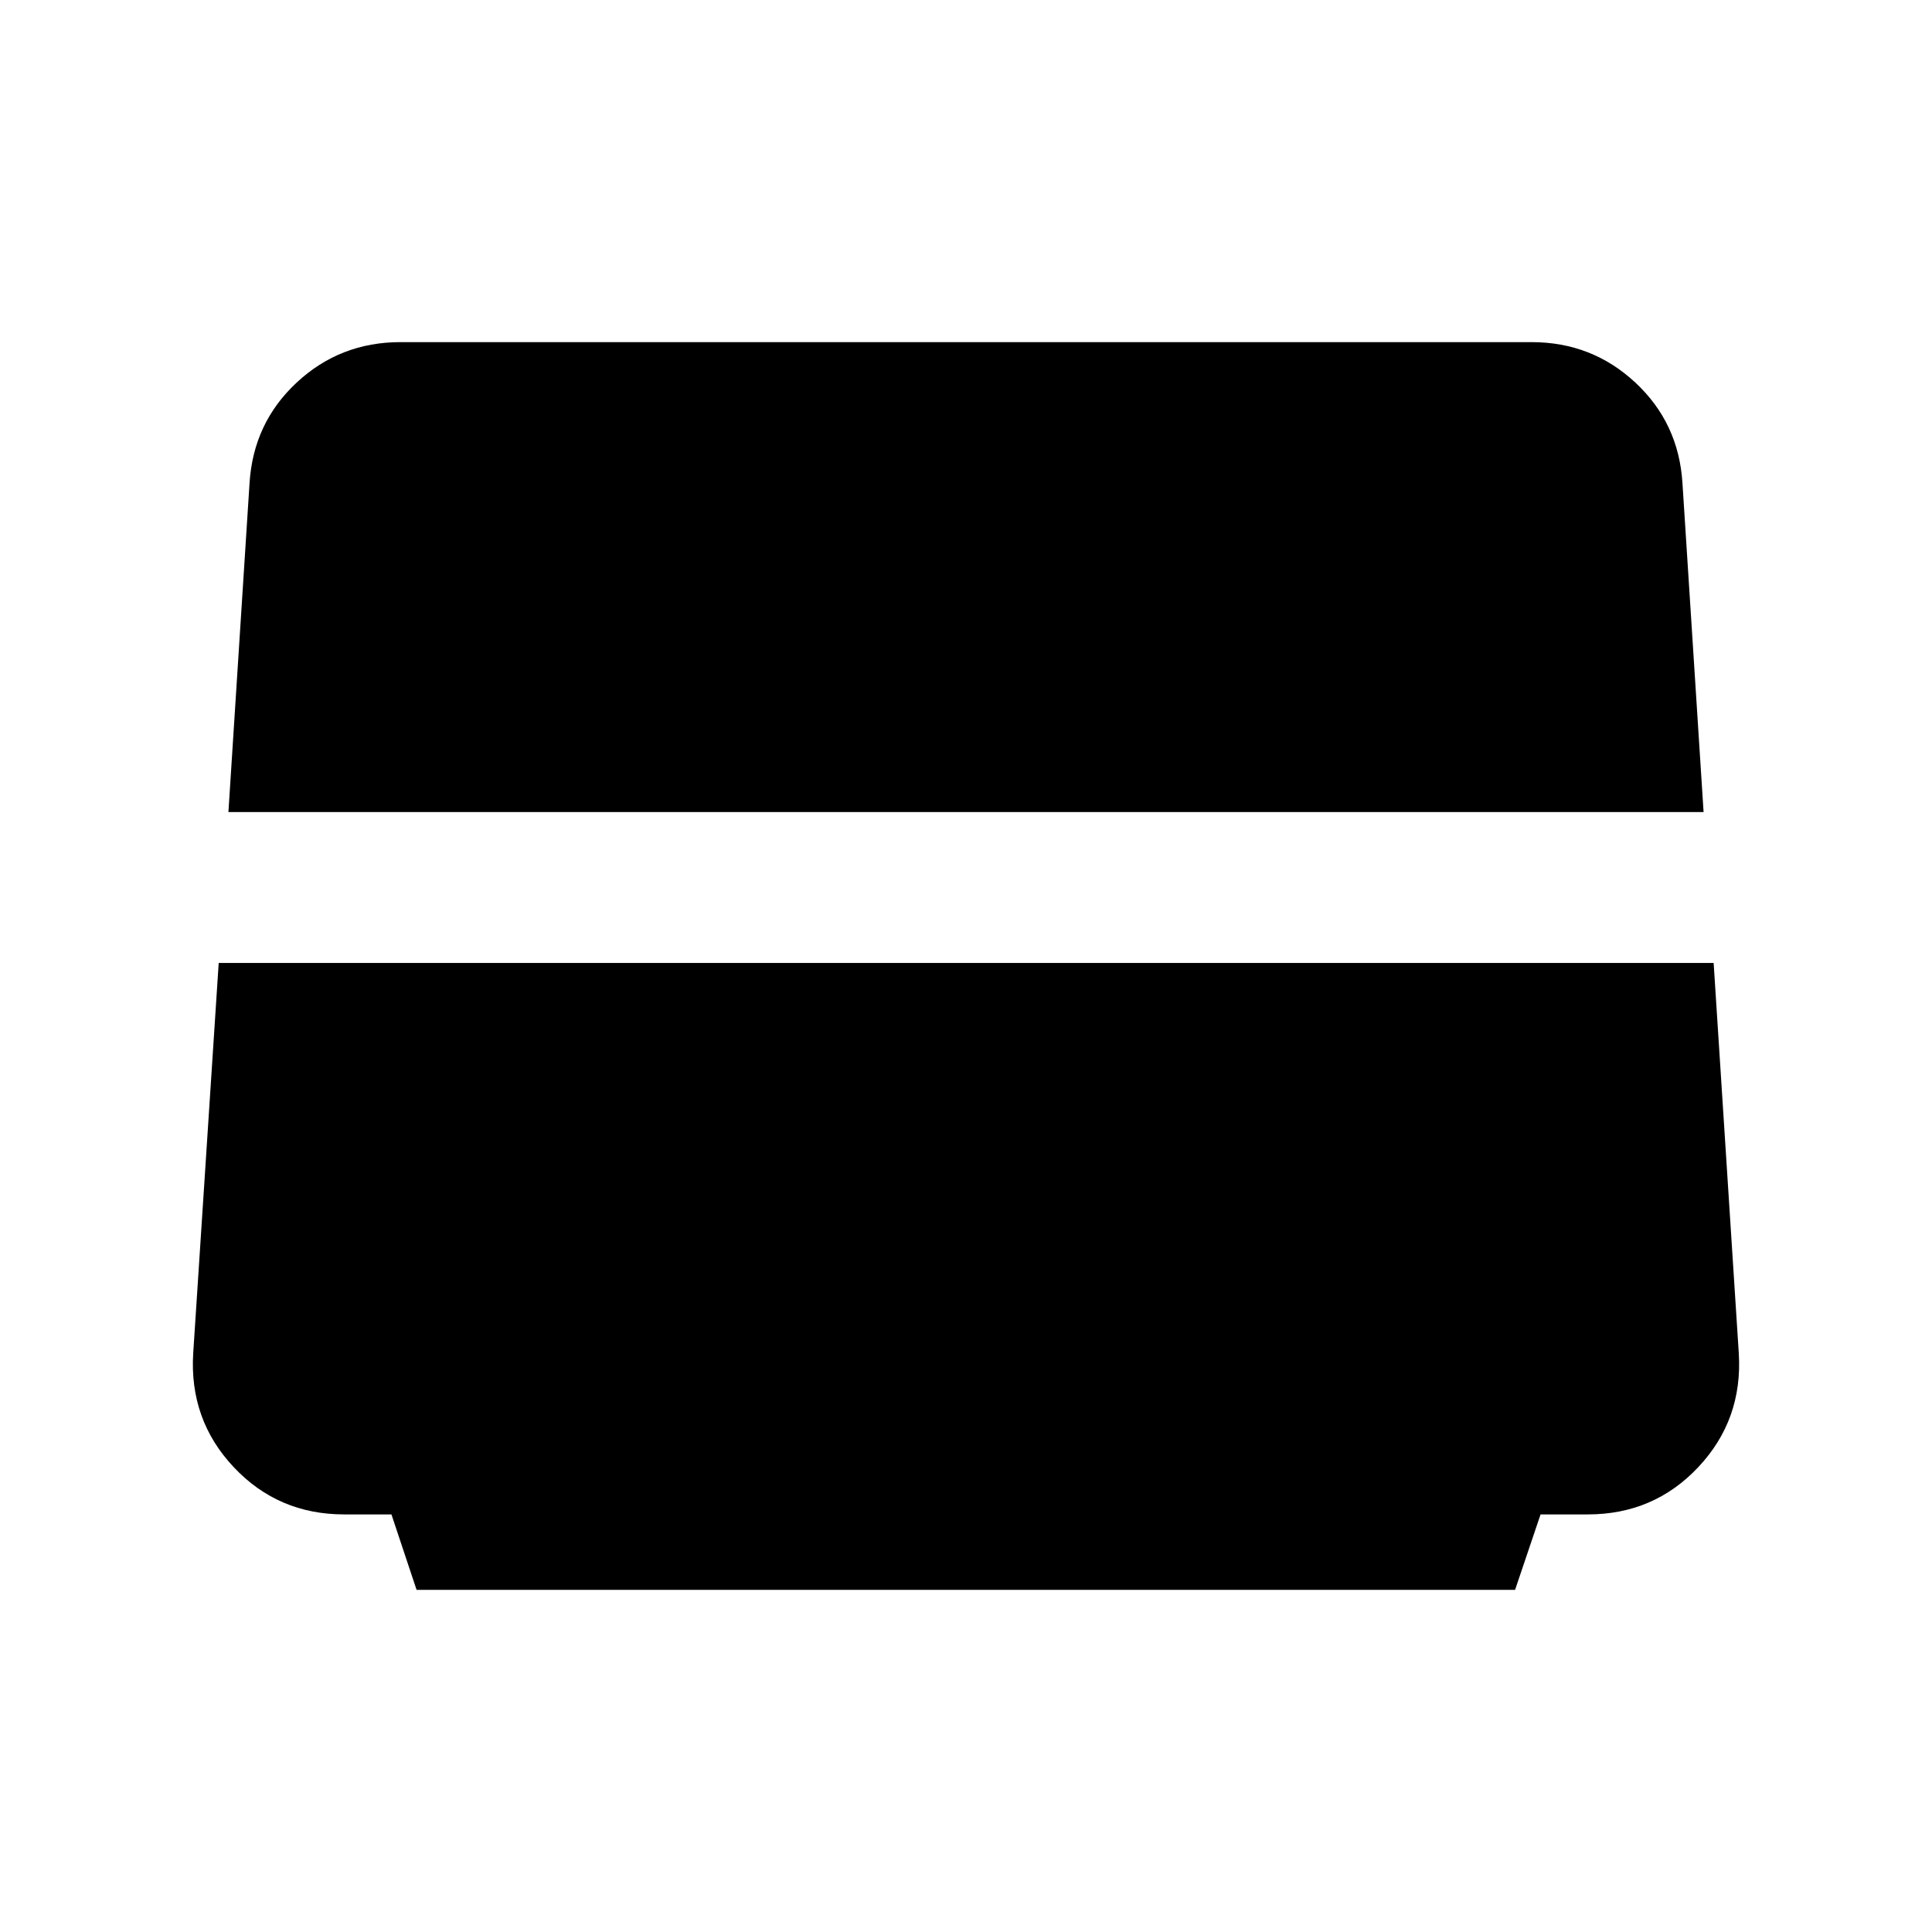 <svg xmlns="http://www.w3.org/2000/svg" height="24" viewBox="0 -960 960 960" width="24"><path d="M113.5-556.5 124-720q1.88-29.87 23.44-49.93Q169-790 199-790h562q30 0 51.56 20.07Q834.13-749.87 836-720l10.5 163.5h-733ZM207-170l-12.5-37.5H171q-32.81 0-54.91-23.53Q94-254.56 96-287.5l12.67-194H851.5l12.5 194q2 32.94-20.09 56.47-22.1 23.53-54.91 23.53h-23.5L752.83-170H207Z"/></svg>